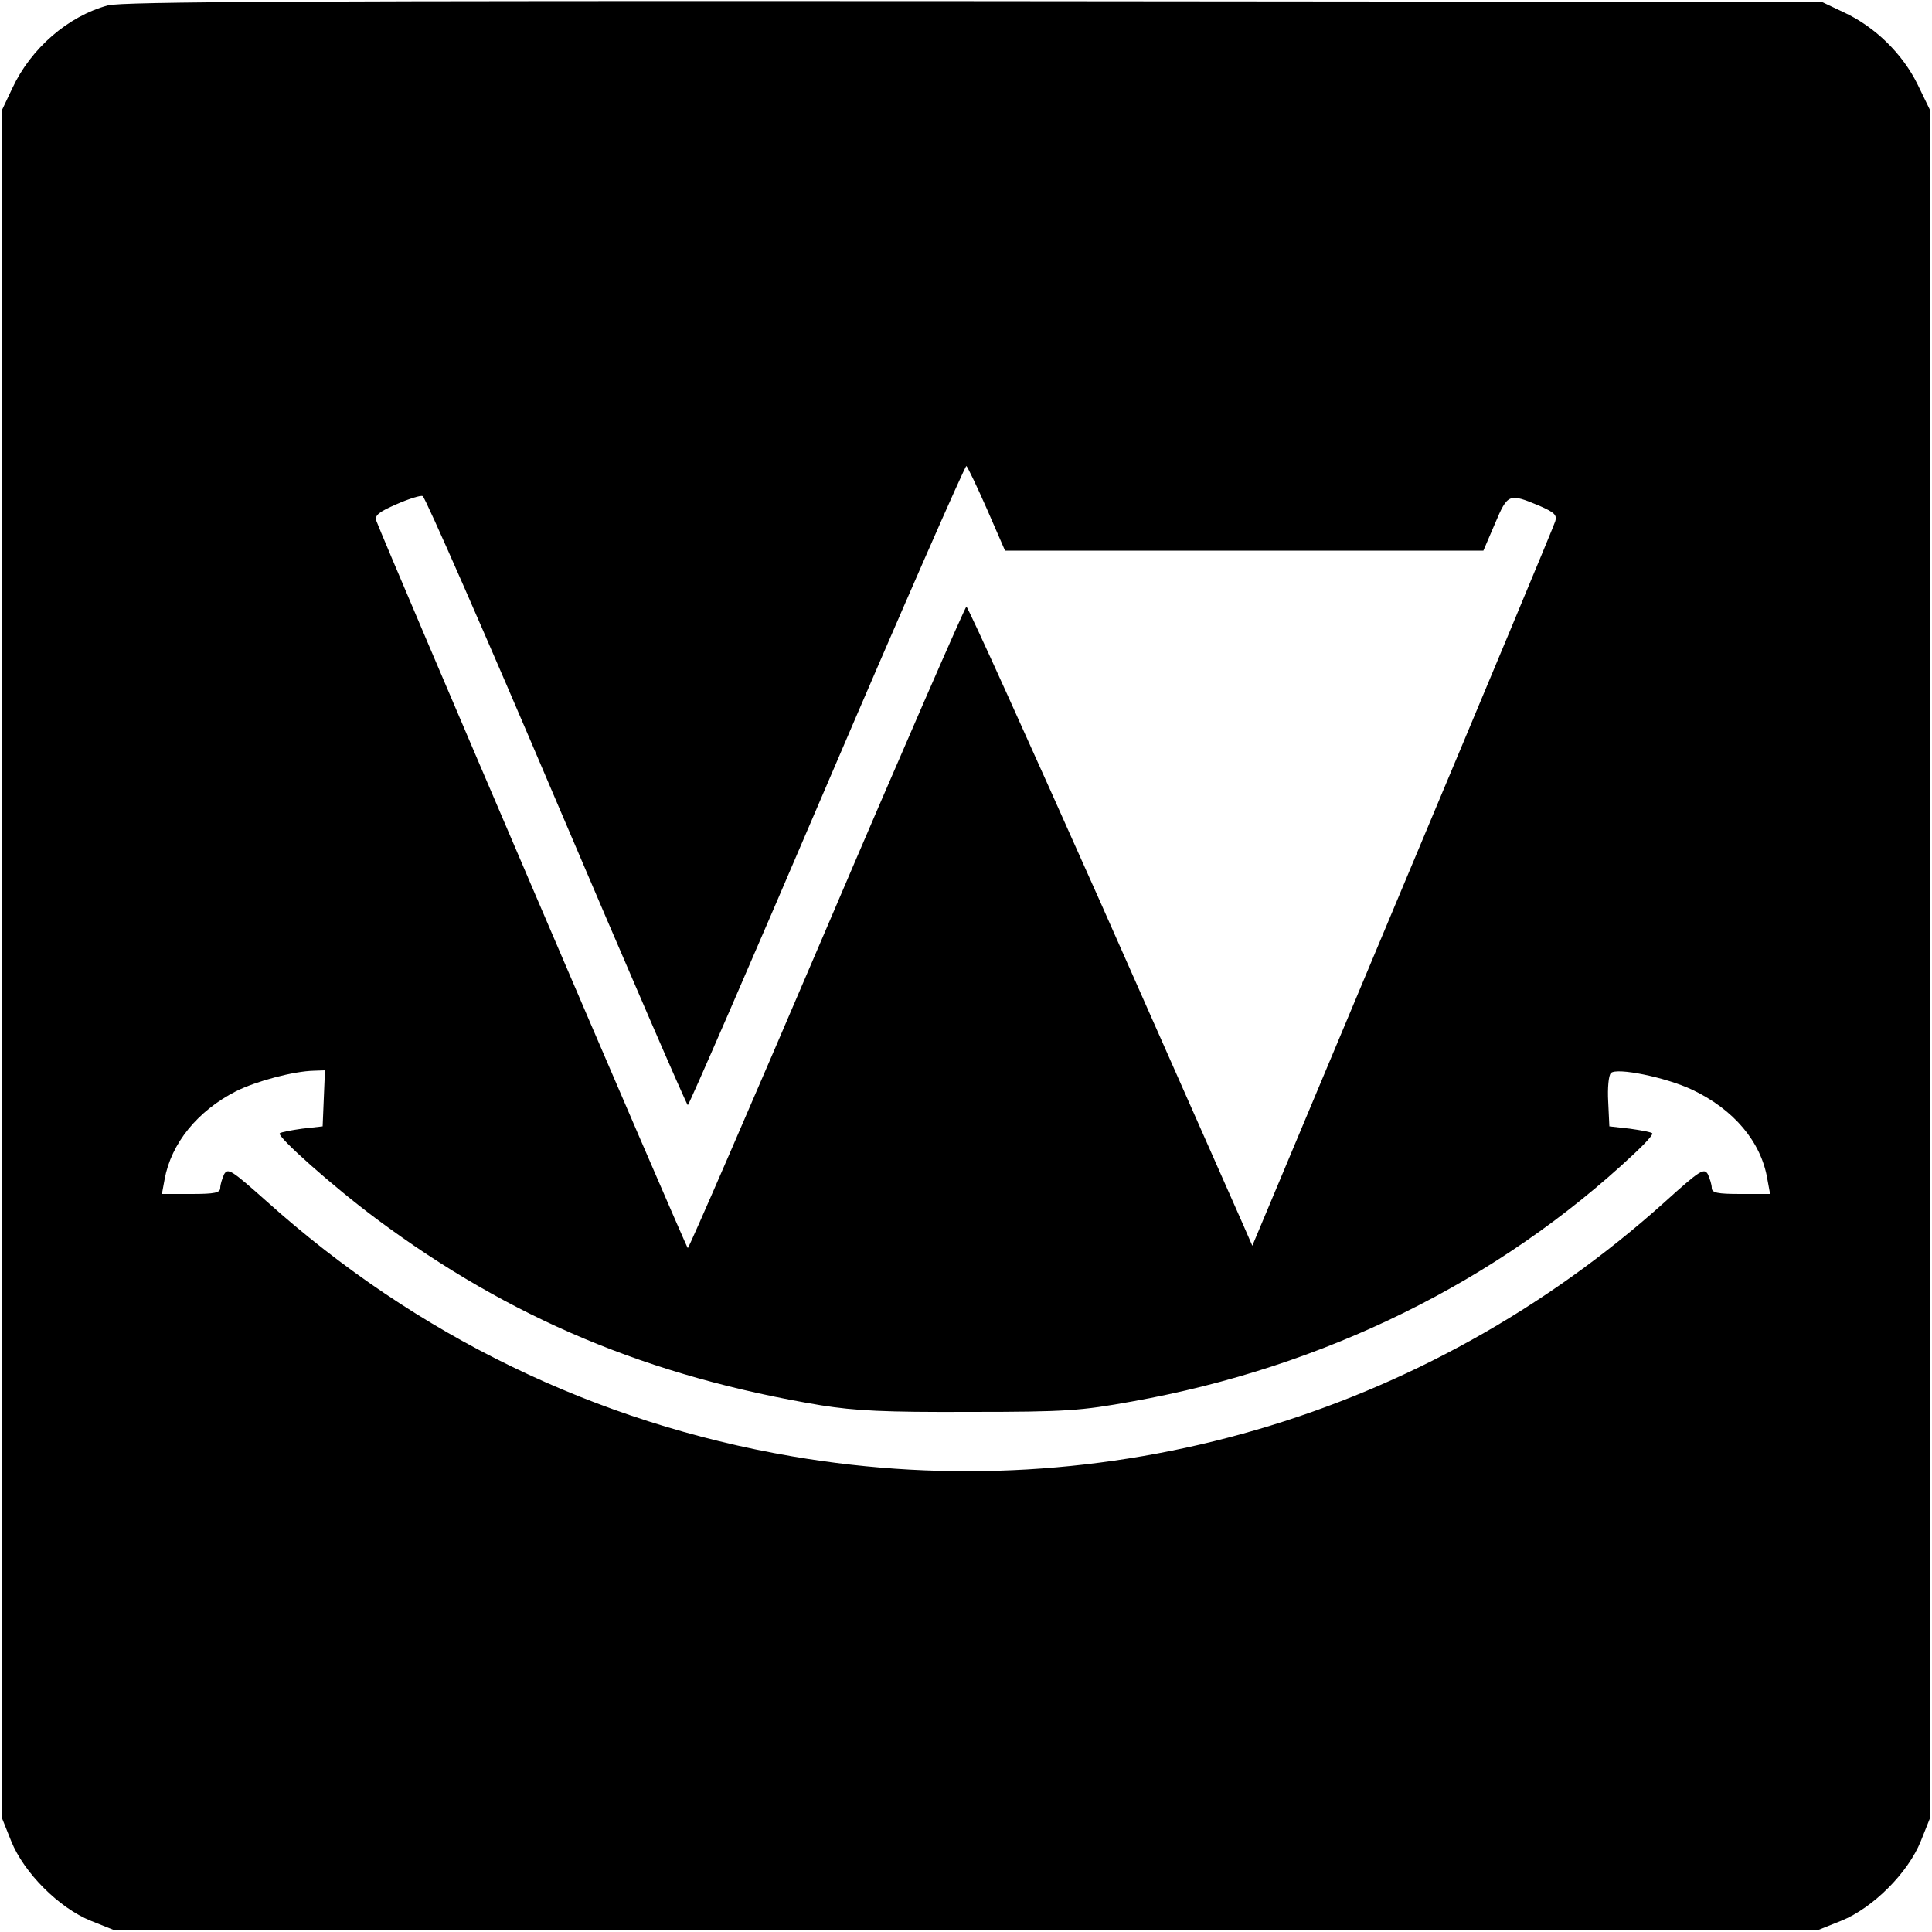 <?xml version="1.0" standalone="no"?>
<!DOCTYPE svg PUBLIC "-//W3C//DTD SVG 20010904//EN"
 "http://www.w3.org/TR/2001/REC-SVG-20010904/DTD/svg10.dtd">
<svg version="1.0" xmlns="http://www.w3.org/2000/svg"
 width="500pt" height="500pt" viewBox="0 0 500 500"
 preserveAspectRatio="xMidYMid meet">
<g transform="translate(0,500) scale(0.1,-0.1)"
fill="#000000" stroke="none">
<path d="M279 4986 c-103 -28 -199 -111 -247 -214 l-27 -57 0 -2210 0 -2210
24 -60 c33 -82 124 -173 206 -206 l60 -24 2205 0 2205 0 60 24 c82 33 173 124
206 206 l24 60 0 2210 0 2210 -32 66 c-39 80 -111 150 -191 187 l-57 27 -2195
2 c-1718 1 -2205 -1 -2241 -11z m2275 -1303 l47 -108 619 0 619 0 30 70 c33
78 36 79 115 46 39 -17 46 -24 41 -40 -3 -11 -181 -437 -395 -947 l-389 -928
-24 55 c-13 30 -178 402 -366 827 -189 424 -346 772 -350 772 -3 0 -166 -373
-361 -830 -195 -456 -357 -830 -360 -830 -4 0 -781 1815 -806 1882 -5 14 6 23
52 43 32 14 63 24 68 21 6 -2 162 -357 346 -790 184 -432 337 -786 340 -786 3
0 165 373 360 829 195 456 358 827 361 825 3 -2 27 -52 53 -111z m-1716 -1525
l-3 -73 -53 -6 c-29 -4 -55 -9 -58 -12 -8 -8 138 -138 251 -222 345 -257 705
-408 1150 -482 89 -14 163 -18 385 -17 251 0 287 3 420 27 498 89 947 311
1298 640 29 27 51 51 48 54 -2 3 -29 8 -58 12 l-53 6 -3 64 c-2 35 1 68 7 74
15 15 142 -11 210 -43 108 -51 179 -135 195 -232 l7 -38 -76 0 c-61 0 -75 3
-75 16 0 8 -5 24 -10 35 -10 17 -20 11 -113 -73 -617 -554 -1445 -796 -2257
-657 -508 87 -971 311 -1360 660 -91 81 -100 87 -110 70 -5 -11 -10 -27 -10
-35 0 -13 -14 -16 -75 -16 l-76 0 7 38 c17 93 85 177 185 228 52 26 149 52
202 53 l28 1 -3 -72z"/>
</g>
</svg>
